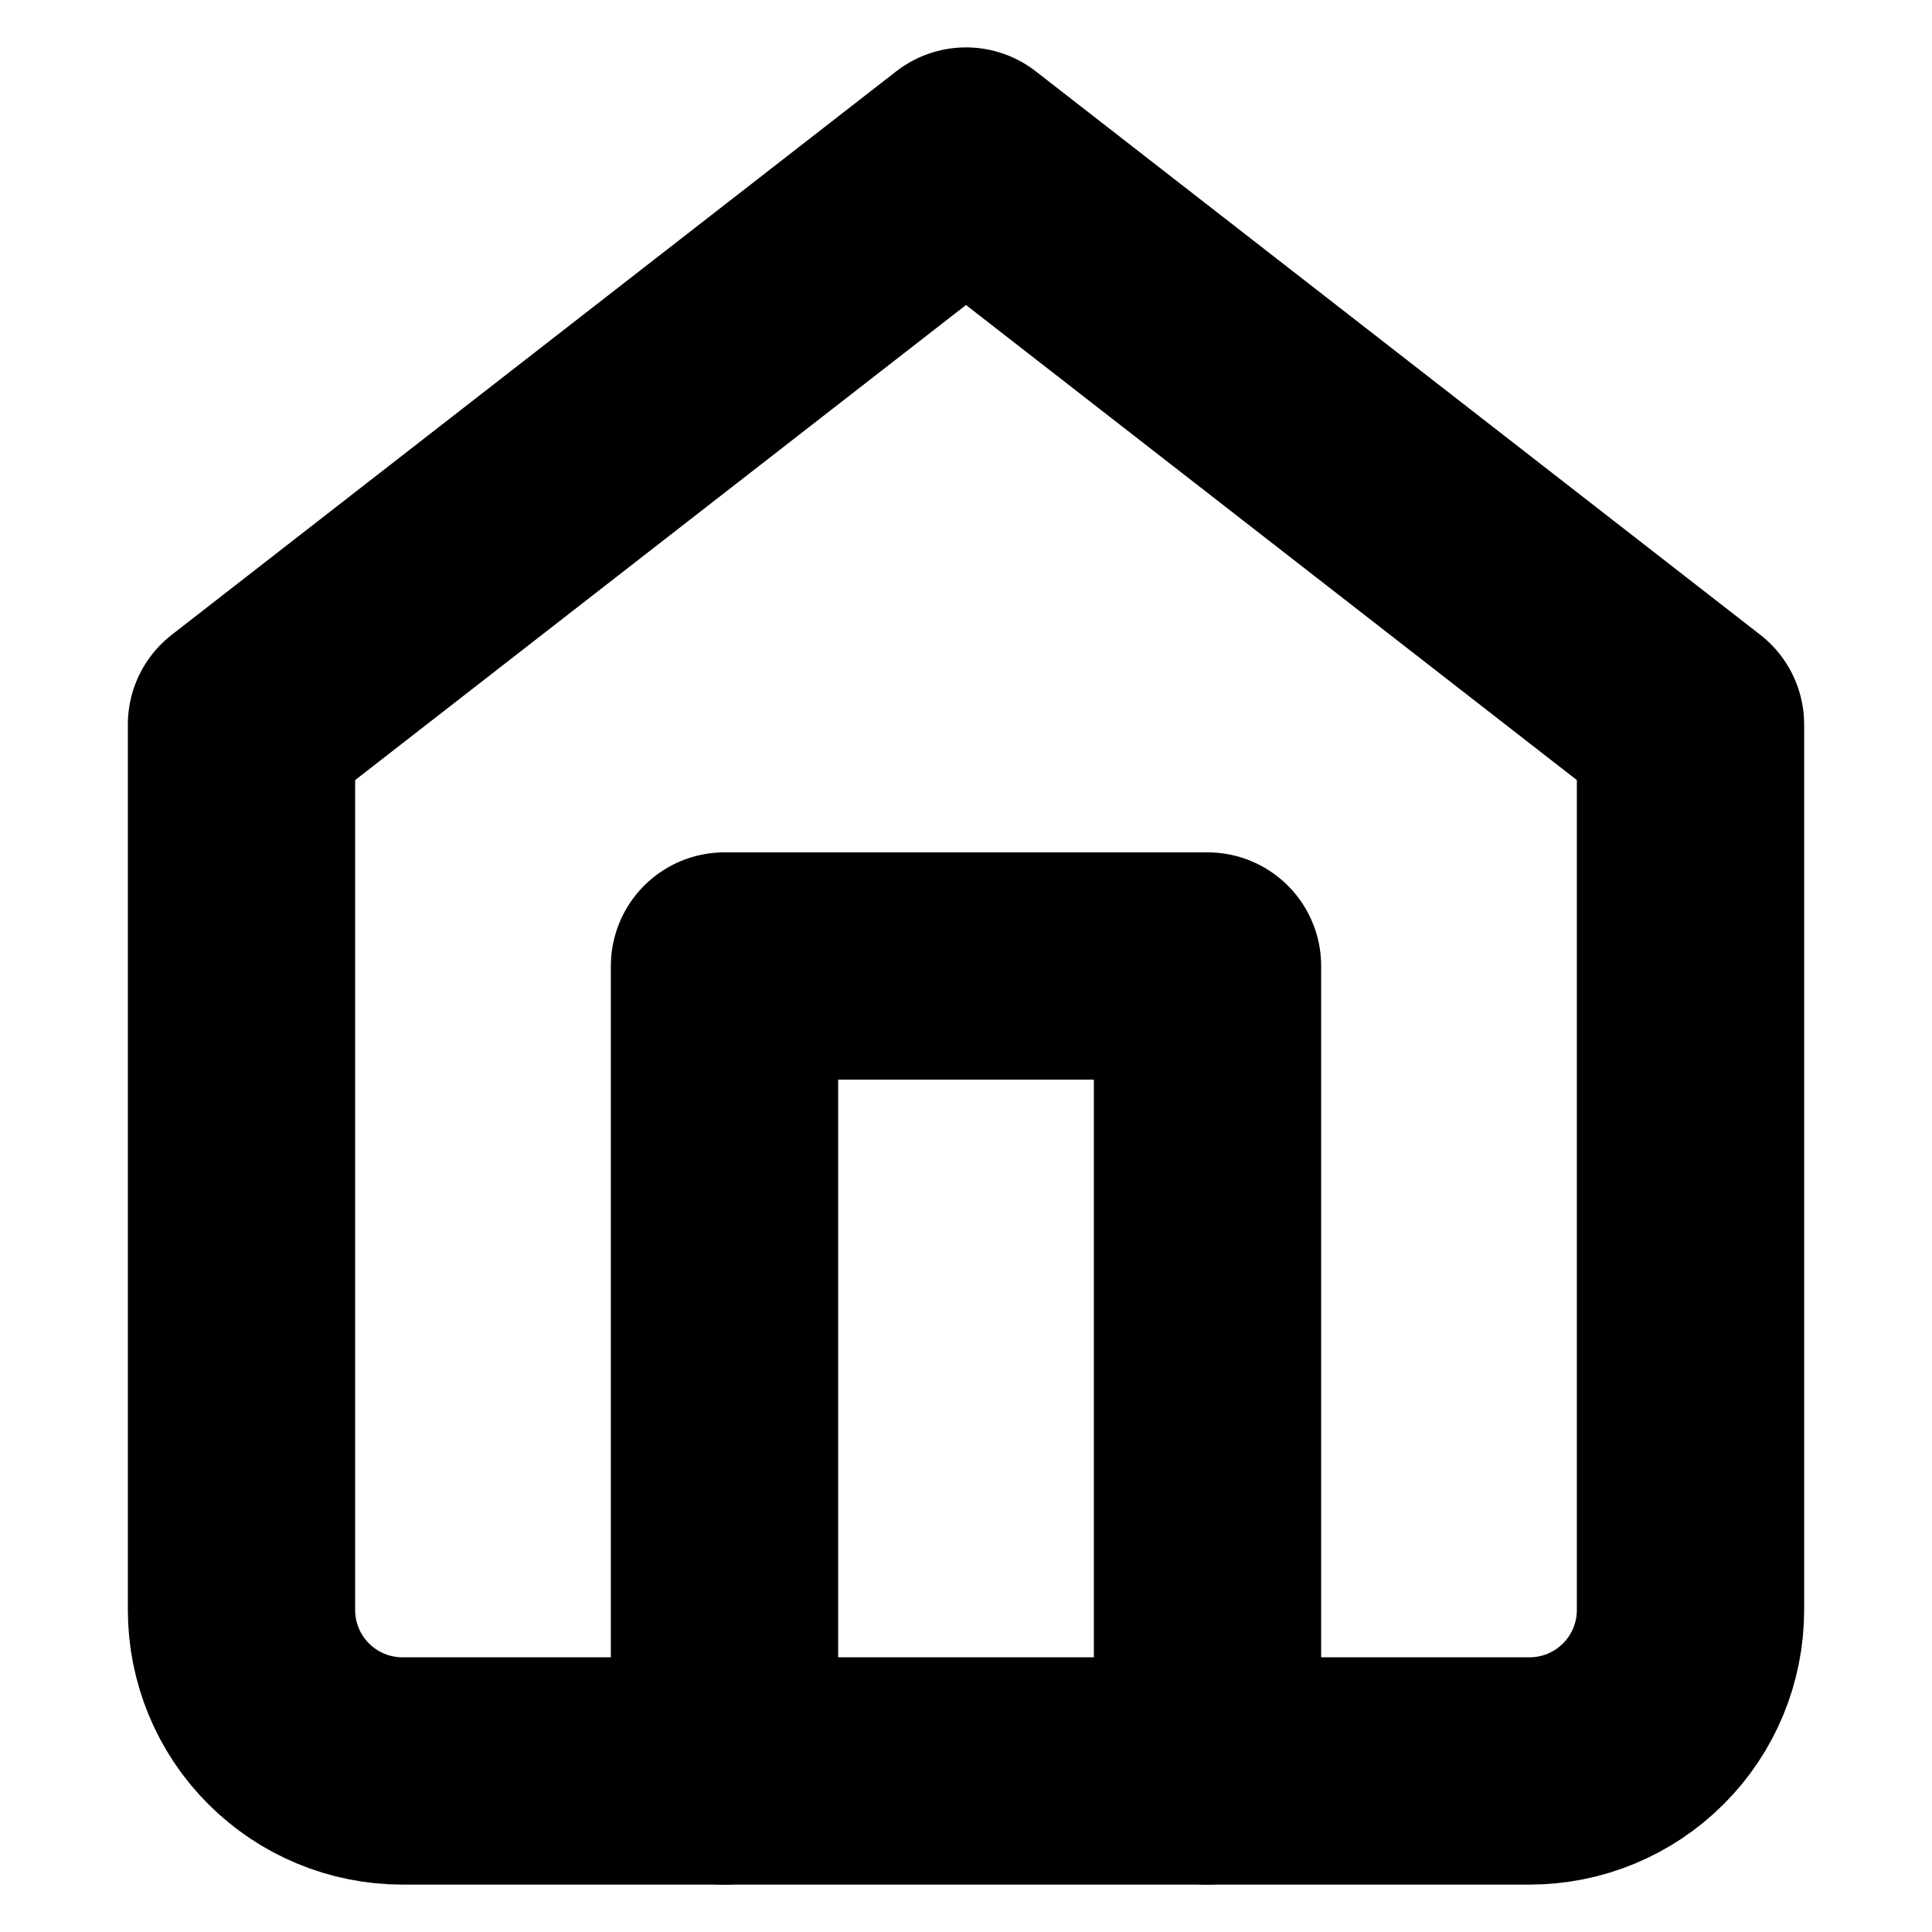 <svg width="17" height="17" viewBox="0 0 17 17" fill="none" xmlns="http://www.w3.org/2000/svg">
<path d="M2.125 6.375L8.5 1.417L14.875 6.375V14.166C14.875 14.542 14.726 14.903 14.46 15.168C14.194 15.434 13.834 15.583 13.458 15.583H3.542C3.166 15.583 2.806 15.434 2.54 15.168C2.274 14.903 2.125 14.542 2.125 14.166V6.375Z" stroke="#6CAC3D" style="stroke:#6CAC3D;stroke:color(display-p3 0.423 0.674 0.239);stroke-opacity:1;" stroke-width="2" stroke-linecap="round" stroke-linejoin="round"/>
<path d="M6.375 15.583V8.5H10.625V15.583" stroke="#6CAC3D" style="stroke:#6CAC3D;stroke:color(display-p3 0.423 0.674 0.239);stroke-opacity:1;" stroke-width="2" stroke-linecap="round" stroke-linejoin="round"/>
</svg>
